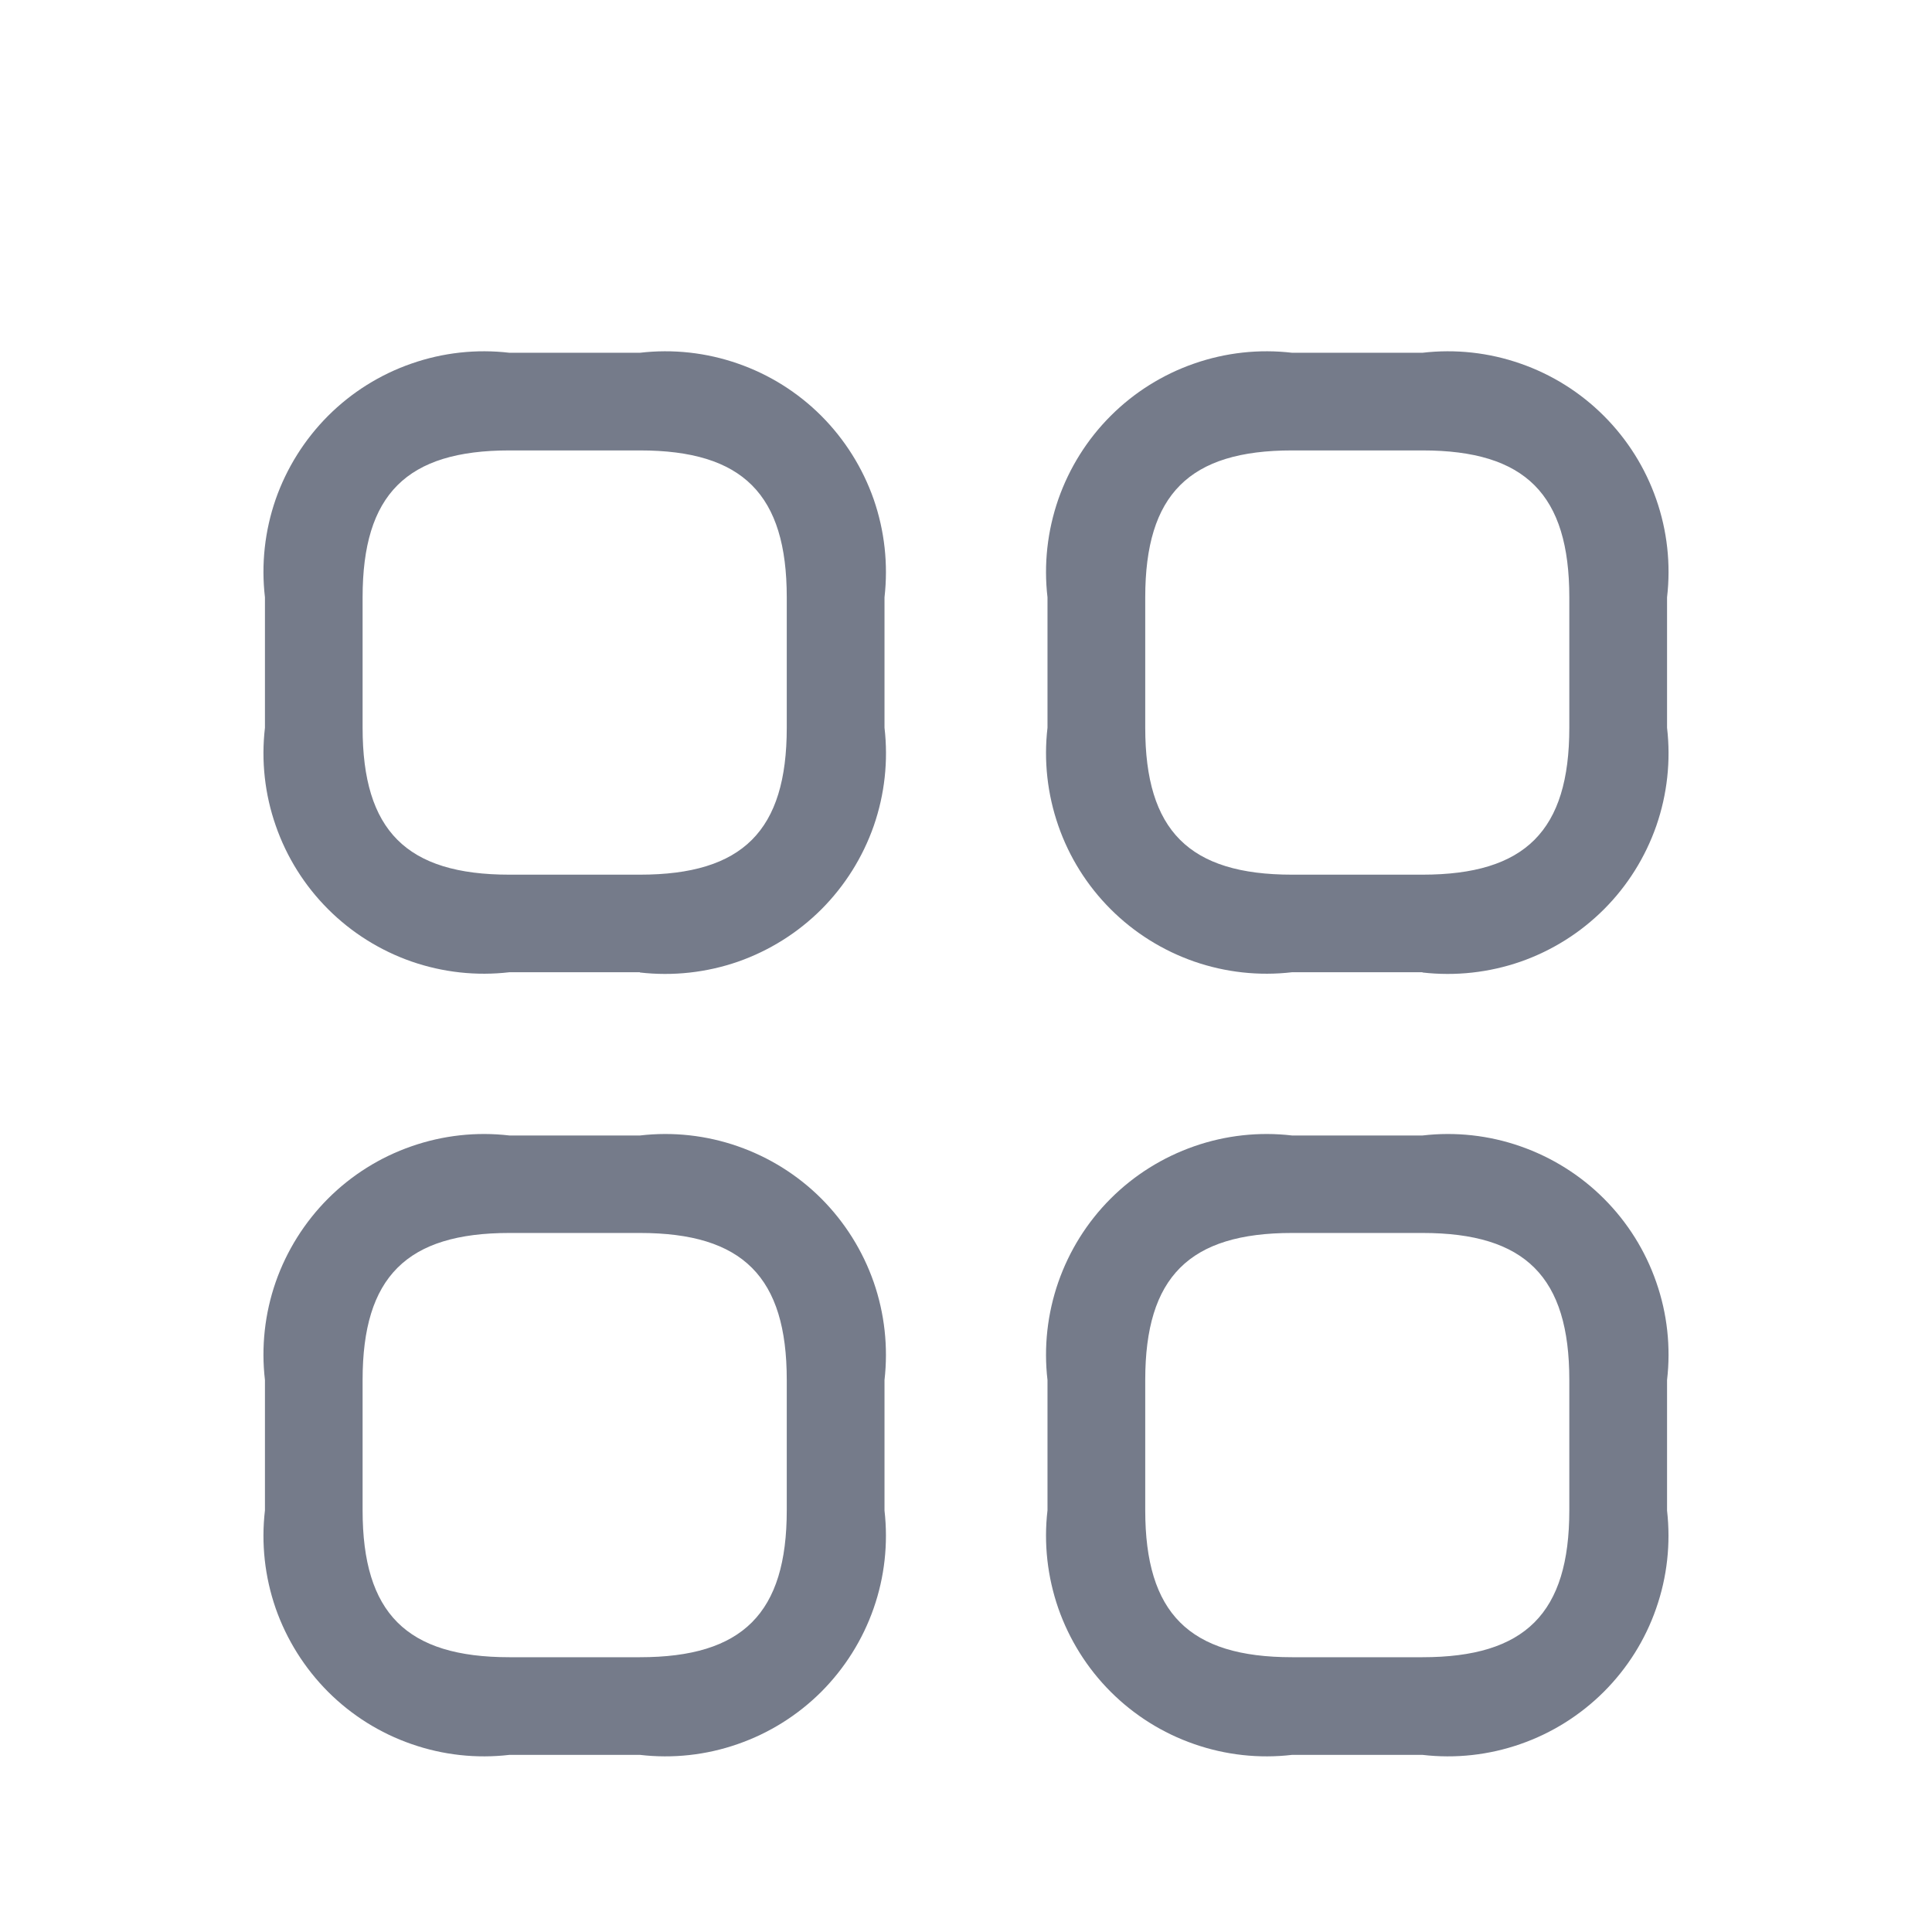 <svg xmlns="http://www.w3.org/2000/svg" width="22" height="22" viewBox="0 0 22 22" fill="none">
  <path fill-rule="evenodd" clip-rule="evenodd" d="M16.198 19.983H14.713C14.337 20.027 13.956 19.985 13.598 19.86C13.24 19.736 12.915 19.532 12.647 19.264C12.379 18.996 12.176 18.671 12.051 18.314C11.927 17.956 11.884 17.575 11.928 17.198V15.715C11.884 15.339 11.927 14.957 12.051 14.6C12.176 14.242 12.379 13.917 12.647 13.649C12.915 13.381 13.24 13.178 13.598 13.053C13.956 12.928 14.337 12.886 14.713 12.93H16.198C16.574 12.886 16.956 12.928 17.313 13.053C17.671 13.178 17.996 13.381 18.264 13.649C18.532 13.917 18.736 14.242 18.86 14.6C18.985 14.957 19.027 15.339 18.983 15.715V17.201C19.026 17.577 18.984 17.958 18.859 18.315C18.735 18.673 18.531 18.997 18.263 19.265C17.995 19.532 17.67 19.736 17.313 19.86C16.955 19.985 16.574 20.027 16.198 19.983ZM17.87 15.713C17.87 14.542 17.371 14.04 16.198 14.04H14.713C13.542 14.04 13.041 14.541 13.041 15.713V17.198C13.041 18.369 13.54 18.871 14.713 18.871H16.198C17.369 18.871 17.87 18.37 17.87 17.198V15.715V15.713ZM16.198 11.071H14.713C14.337 11.115 13.956 11.073 13.598 10.949C13.24 10.824 12.915 10.621 12.647 10.353C12.379 10.085 12.175 9.76 12.051 9.402C11.927 9.045 11.884 8.663 11.928 8.287V6.802C11.884 6.425 11.927 6.044 12.051 5.686C12.176 5.329 12.379 5.004 12.647 4.736C12.915 4.468 13.24 4.264 13.598 4.14C13.956 4.015 14.337 3.973 14.713 4.017H16.198C16.574 3.973 16.956 4.015 17.313 4.14C17.671 4.264 17.996 4.468 18.264 4.736C18.532 5.004 18.736 5.329 18.86 5.686C18.985 6.044 19.027 6.425 18.983 6.802V8.287C19.027 8.664 18.985 9.045 18.861 9.403C18.736 9.761 18.533 10.086 18.265 10.354C17.997 10.622 17.672 10.826 17.314 10.951C16.956 11.075 16.574 11.117 16.198 11.074V11.071ZM17.87 6.802C17.87 5.63 17.371 5.129 16.198 5.129H14.713C13.542 5.129 13.041 5.629 13.041 6.802V8.287C13.041 9.458 13.54 9.96 14.713 9.96H16.198C17.369 9.96 17.87 9.46 17.87 8.287V6.802ZM7.287 19.983H5.801C5.425 20.027 5.044 19.985 4.686 19.86C4.328 19.736 4.003 19.532 3.735 19.264C3.468 18.996 3.264 18.671 3.139 18.314C3.015 17.956 2.973 17.575 3.017 17.198V15.715C2.973 15.339 3.015 14.957 3.139 14.6C3.264 14.242 3.468 13.917 3.735 13.649C4.003 13.381 4.328 13.177 4.686 13.053C5.044 12.928 5.425 12.886 5.801 12.93H7.287C7.663 12.886 8.044 12.928 8.402 13.053C8.76 13.178 9.085 13.381 9.353 13.649C9.62 13.917 9.824 14.242 9.949 14.6C10.073 14.957 10.115 15.339 10.072 15.715V17.201C10.115 17.577 10.073 17.958 9.948 18.315C9.823 18.673 9.619 18.997 9.352 19.265C9.084 19.532 8.759 19.736 8.401 19.86C8.044 19.985 7.663 20.027 7.287 19.983ZM8.959 15.713C8.959 14.542 8.46 14.04 7.287 14.04H5.801C4.63 14.04 4.129 14.541 4.129 15.713V17.198C4.129 18.369 4.628 18.871 5.801 18.871H7.287C8.458 18.871 8.959 18.37 8.959 17.198V15.715V15.713ZM7.287 11.071H5.801C5.425 11.115 5.044 11.073 4.686 10.949C4.328 10.824 4.003 10.62 3.736 10.353C3.468 10.085 3.264 9.76 3.14 9.402C3.015 9.045 2.973 8.663 3.017 8.287V6.802C2.973 6.425 3.015 6.044 3.139 5.686C3.264 5.329 3.468 5.004 3.735 4.736C4.003 4.468 4.328 4.264 4.686 4.14C5.044 4.015 5.425 3.973 5.801 4.017H7.287C7.663 3.973 8.044 4.015 8.402 4.14C8.76 4.264 9.085 4.468 9.353 4.736C9.62 5.004 9.824 5.329 9.949 5.686C10.073 6.044 10.115 6.425 10.072 6.802V8.287C10.116 8.664 10.074 9.045 9.95 9.403C9.825 9.761 9.621 10.086 9.354 10.354C9.086 10.622 8.76 10.826 8.403 10.951C8.045 11.075 7.663 11.117 7.287 11.074V11.071ZM8.959 6.802C8.959 5.63 8.46 5.129 7.287 5.129H5.801C4.63 5.129 4.129 5.629 4.129 6.802V8.287C4.129 9.458 4.628 9.96 5.801 9.96H7.287C8.458 9.96 8.959 9.46 8.959 8.287V6.802Z" fill="#757B8A"/>
</svg>